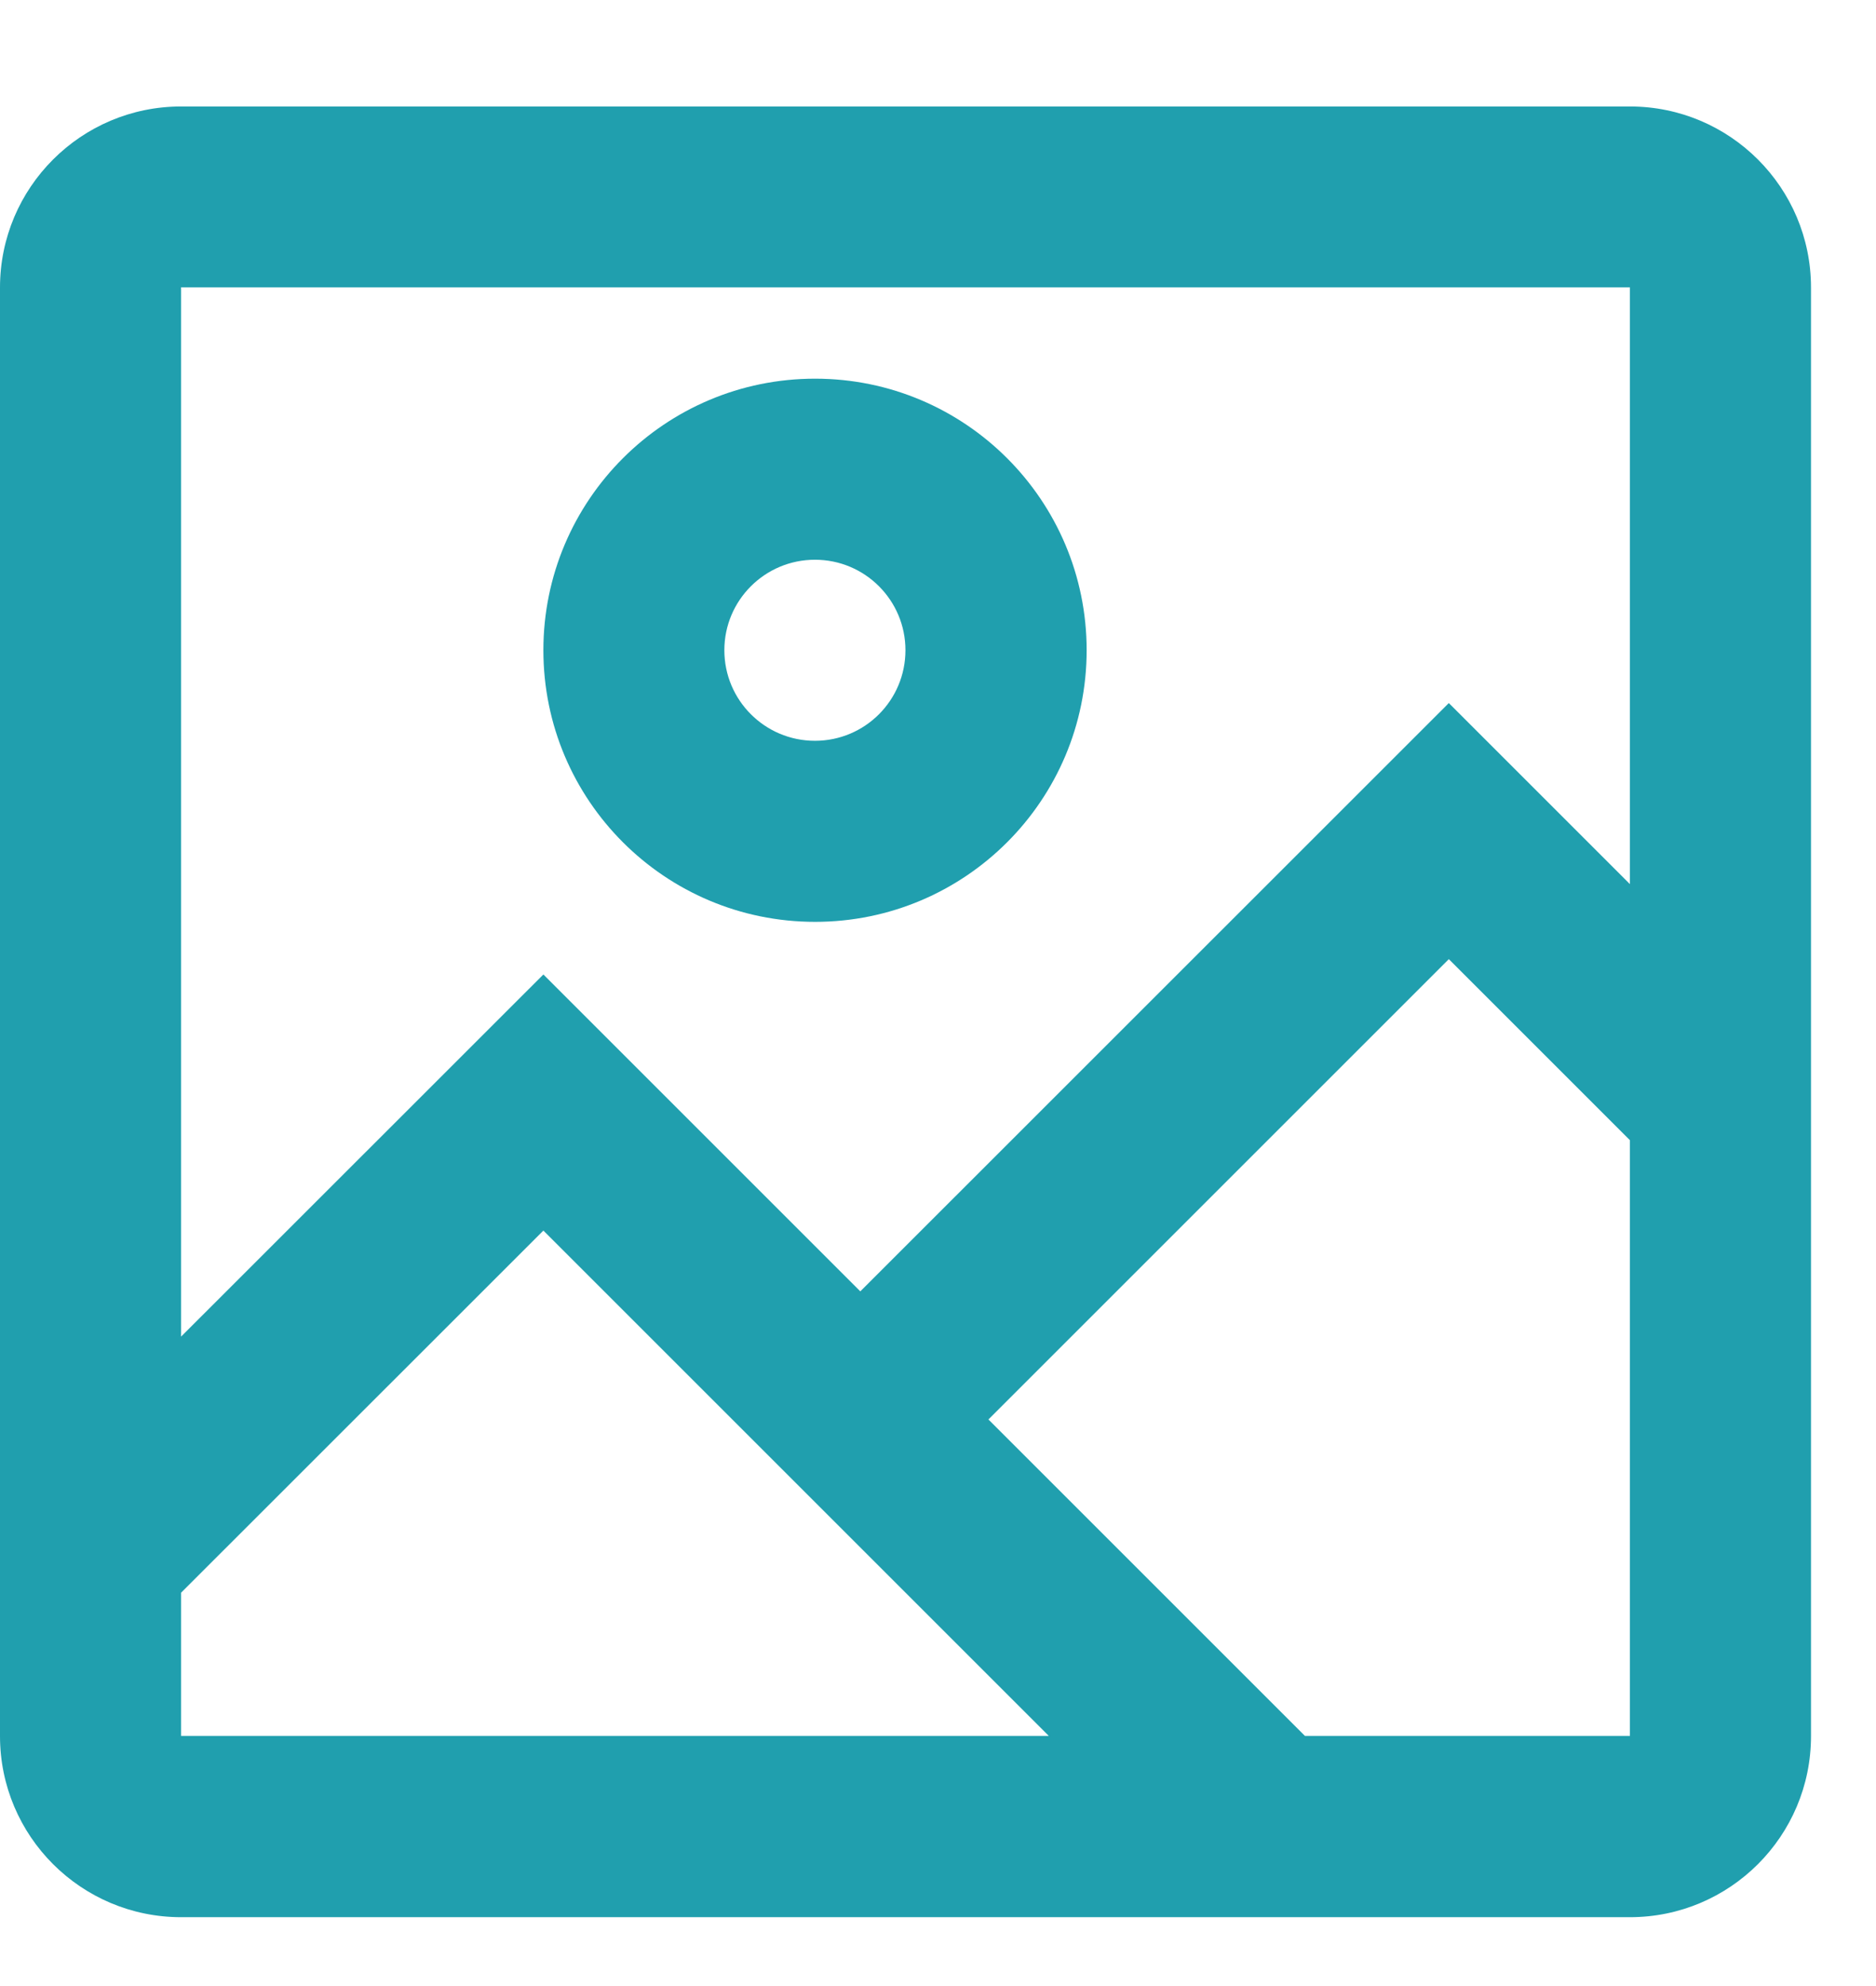 <svg width="17" height="18" viewBox="0 0 17 18" fill="none" xmlns="http://www.w3.org/2000/svg">
<path fill-rule="evenodd" clip-rule="evenodd" d="M1.641 0.965H14.77C15.676 0.965 16.411 1.7 16.411 2.606V15.735C16.411 16.641 15.676 17.376 14.77 17.376H1.641C0.735 17.376 0 16.641 0 15.735V2.606C0 1.7 0.735 0.965 1.641 0.965ZM1.641 2.604V12.114L4.924 8.832L7.796 11.704L13.129 6.372L14.77 8.013V2.604H1.641ZM1.641 15.733V14.435L4.924 11.153L9.504 15.733H1.641ZM14.77 15.733H11.825L8.957 12.865L13.129 8.693L14.77 10.334V15.733ZM9.847 5.893C9.847 4.534 8.745 3.432 7.386 3.432C6.026 3.432 4.924 4.534 4.924 5.893C4.924 7.253 6.026 8.355 7.386 8.355C8.745 8.355 9.847 7.253 9.847 5.893ZM6.564 5.893C6.564 5.44 6.932 5.073 7.385 5.073C7.838 5.073 8.205 5.44 8.205 5.893C8.205 6.347 7.838 6.714 7.385 6.714C6.932 6.714 6.564 6.347 6.564 5.893Z" fill="#209FAE"/>
</svg>
